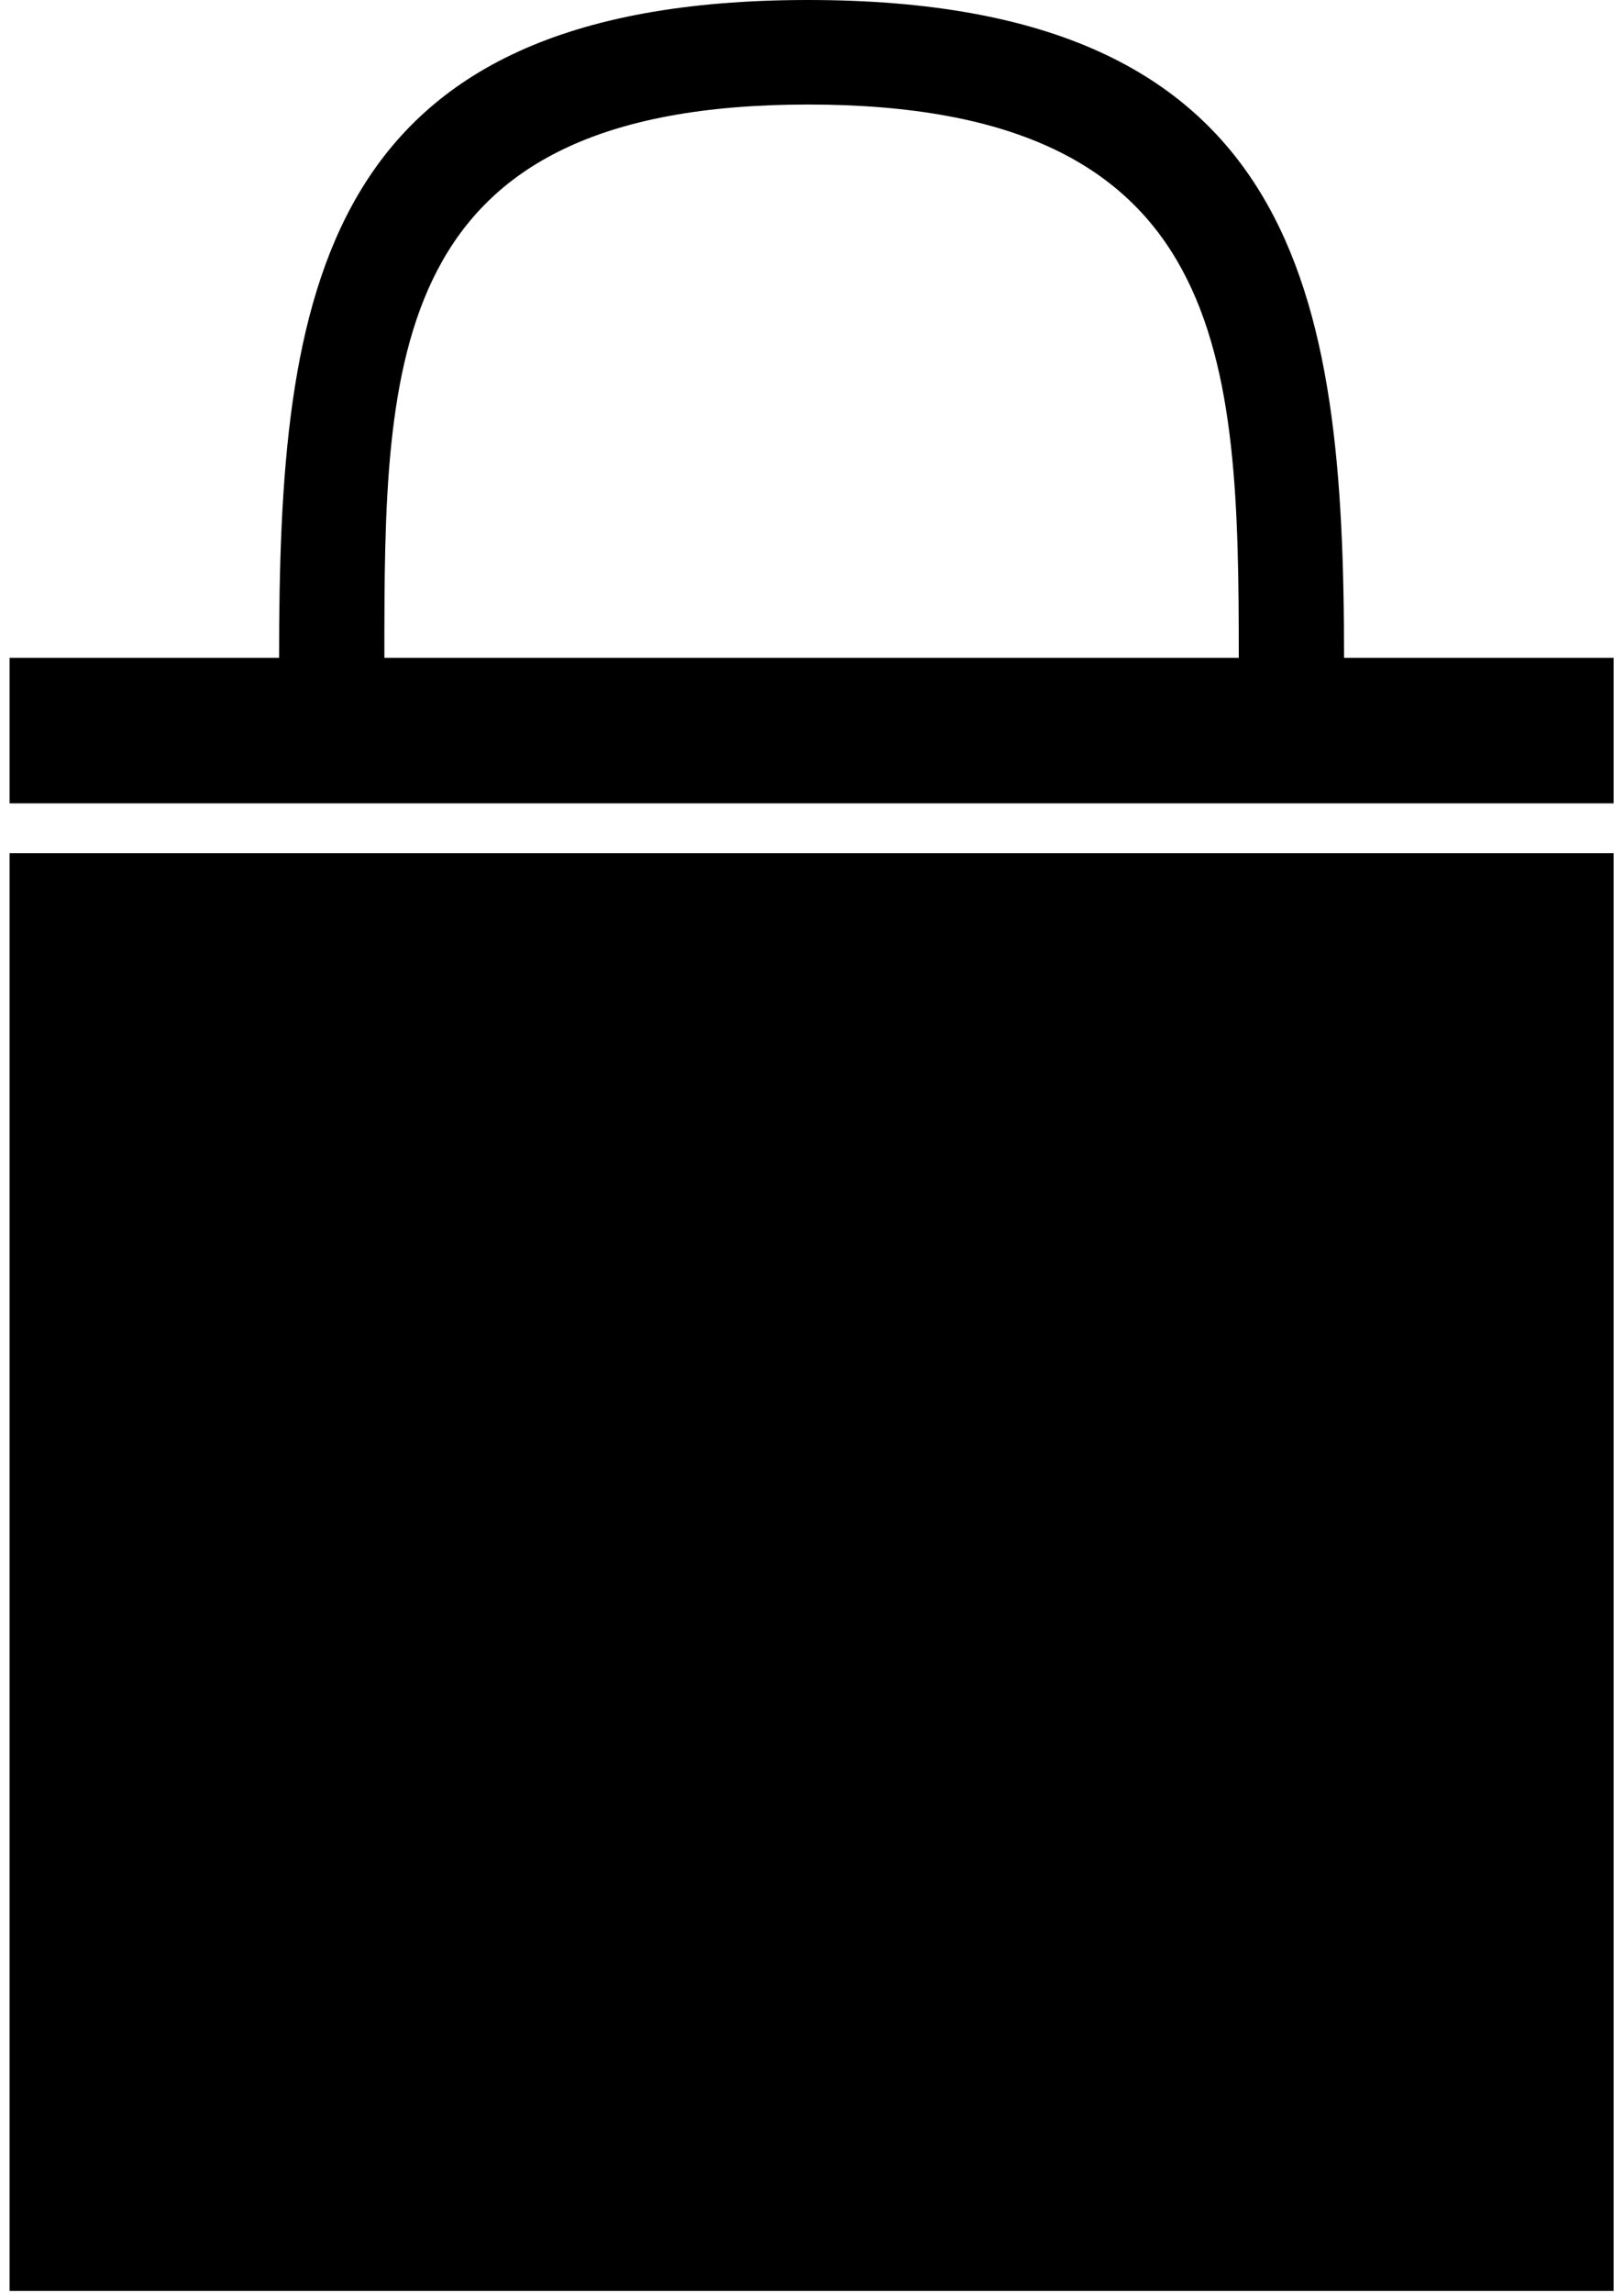<?xml version="1.0" encoding="UTF-8"?>
<svg width="34px" height="48px" viewBox="0 0 34 48" version="1.1" xmlns="http://www.w3.org/2000/svg" xmlns:xlink="http://www.w3.org/1999/xlink">
    <!-- Generator: Sketch 52.5 (67469) - http://www.bohemiancoding.com/sketch -->
    <title>Icons/Mitgliedschaft/shop</title>
    <desc>Created with Sketch.</desc>
    <g id="MODULE-OVERVIEW" stroke="none" stroke-width="1" fill="none" fill-rule="evenodd">
        <g id="Module_Overview_page3" transform="translate(-734, -7534)" fill="#000000">
            <g id="list-Vorteile-2cols" transform="translate(217, 7445)">
                <g id="rechts" transform="translate(506, 89)">
                    <g id="03-vorteil" transform="translate(4, 0)">
                        <g id="1">
                            <g id="Icons/Mitgliedschaft/shop">
                                <g id="Group" transform="translate(7.2, 0)">
                                    <path d="M0,13.769 L5.643,13.769 C5.643,6.161 6.429,0 16.719,0 C27.01,0 27.939,6.161 27.939,13.769 L33.582,13.769 L33.582,16.815 L0,16.815 L0,13.769 Z M7.847,13.769 L25.735,13.769 C25.735,7.523 25.563,2.188 16.719,2.188 C7.875,2.188 7.847,7.523 7.847,13.769 Z" id="Shape"></path>
                                    <polygon id="Shape" points="33.582 17.858 33.582 47.951 0 47.951 0 17.858"></polygon>
                                </g>
                            </g>
                        </g>
                    </g>
                </g>
            </g>
        </g>
    </g>
</svg>